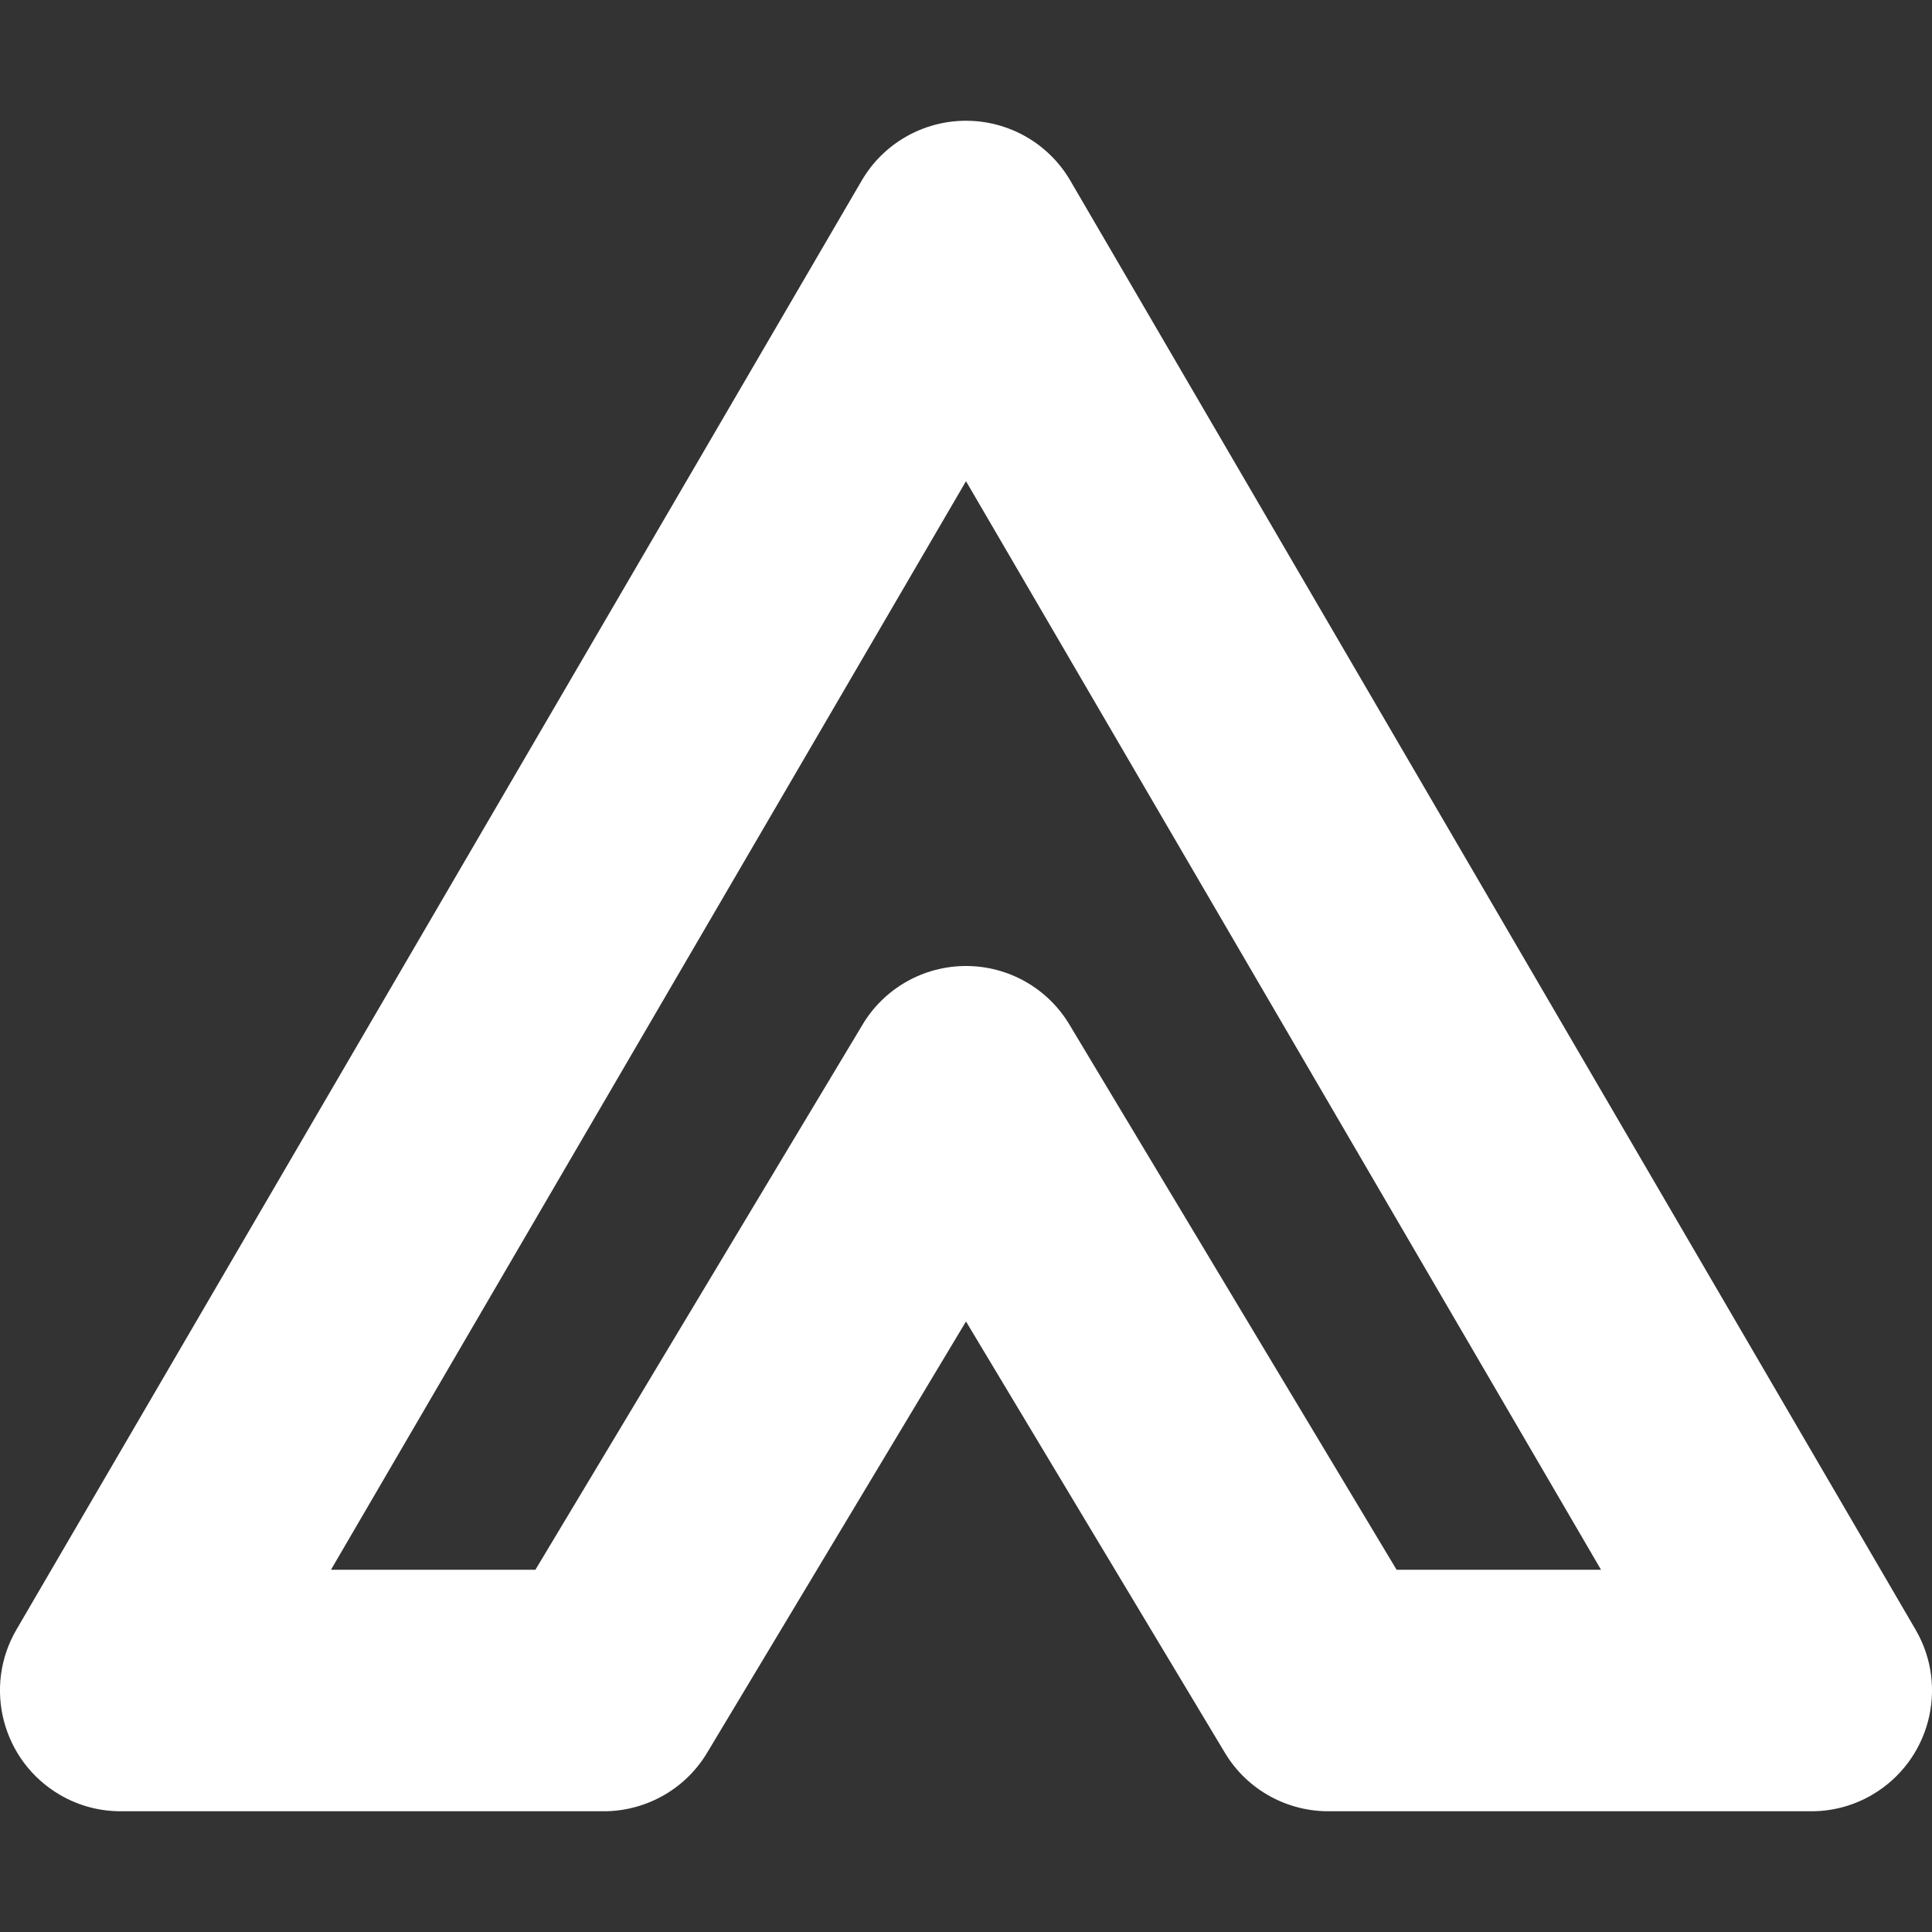 <svg width="16" height="16" viewBox="0 0 16 16" fill="none" xmlns="http://www.w3.org/2000/svg">
<rect x="0" y="0" width="16" height="16" fill="#333333" stroke="none"/>
<path fill-rule="evenodd" clip-rule="evenodd" d="M8.864 1.496C8.685 1.189 8.356 1 8 1C7.644 1 7.315 1.189 7.136 1.496L0.136 13.496C-0.142 13.973 0.019 14.585 0.496 14.864C0.66 14.96 0.84 15.003 1.017 15H4.982C5.327 15.006 5.667 14.832 5.857 14.514L8 10.944L10.143 14.514C10.333 14.832 10.673 15.006 11.018 15H14.983C15.16 15.003 15.34 14.96 15.504 14.864C15.981 14.585 16.142 13.973 15.864 13.496L8.864 1.496ZM13.259 13L8 3.985L2.741 13H4.434L7.143 8.486C7.323 8.184 7.649 8 8 8C8.351 8 8.677 8.184 8.857 8.486L11.566 13H13.259Z" fill="white"/>
</svg>

